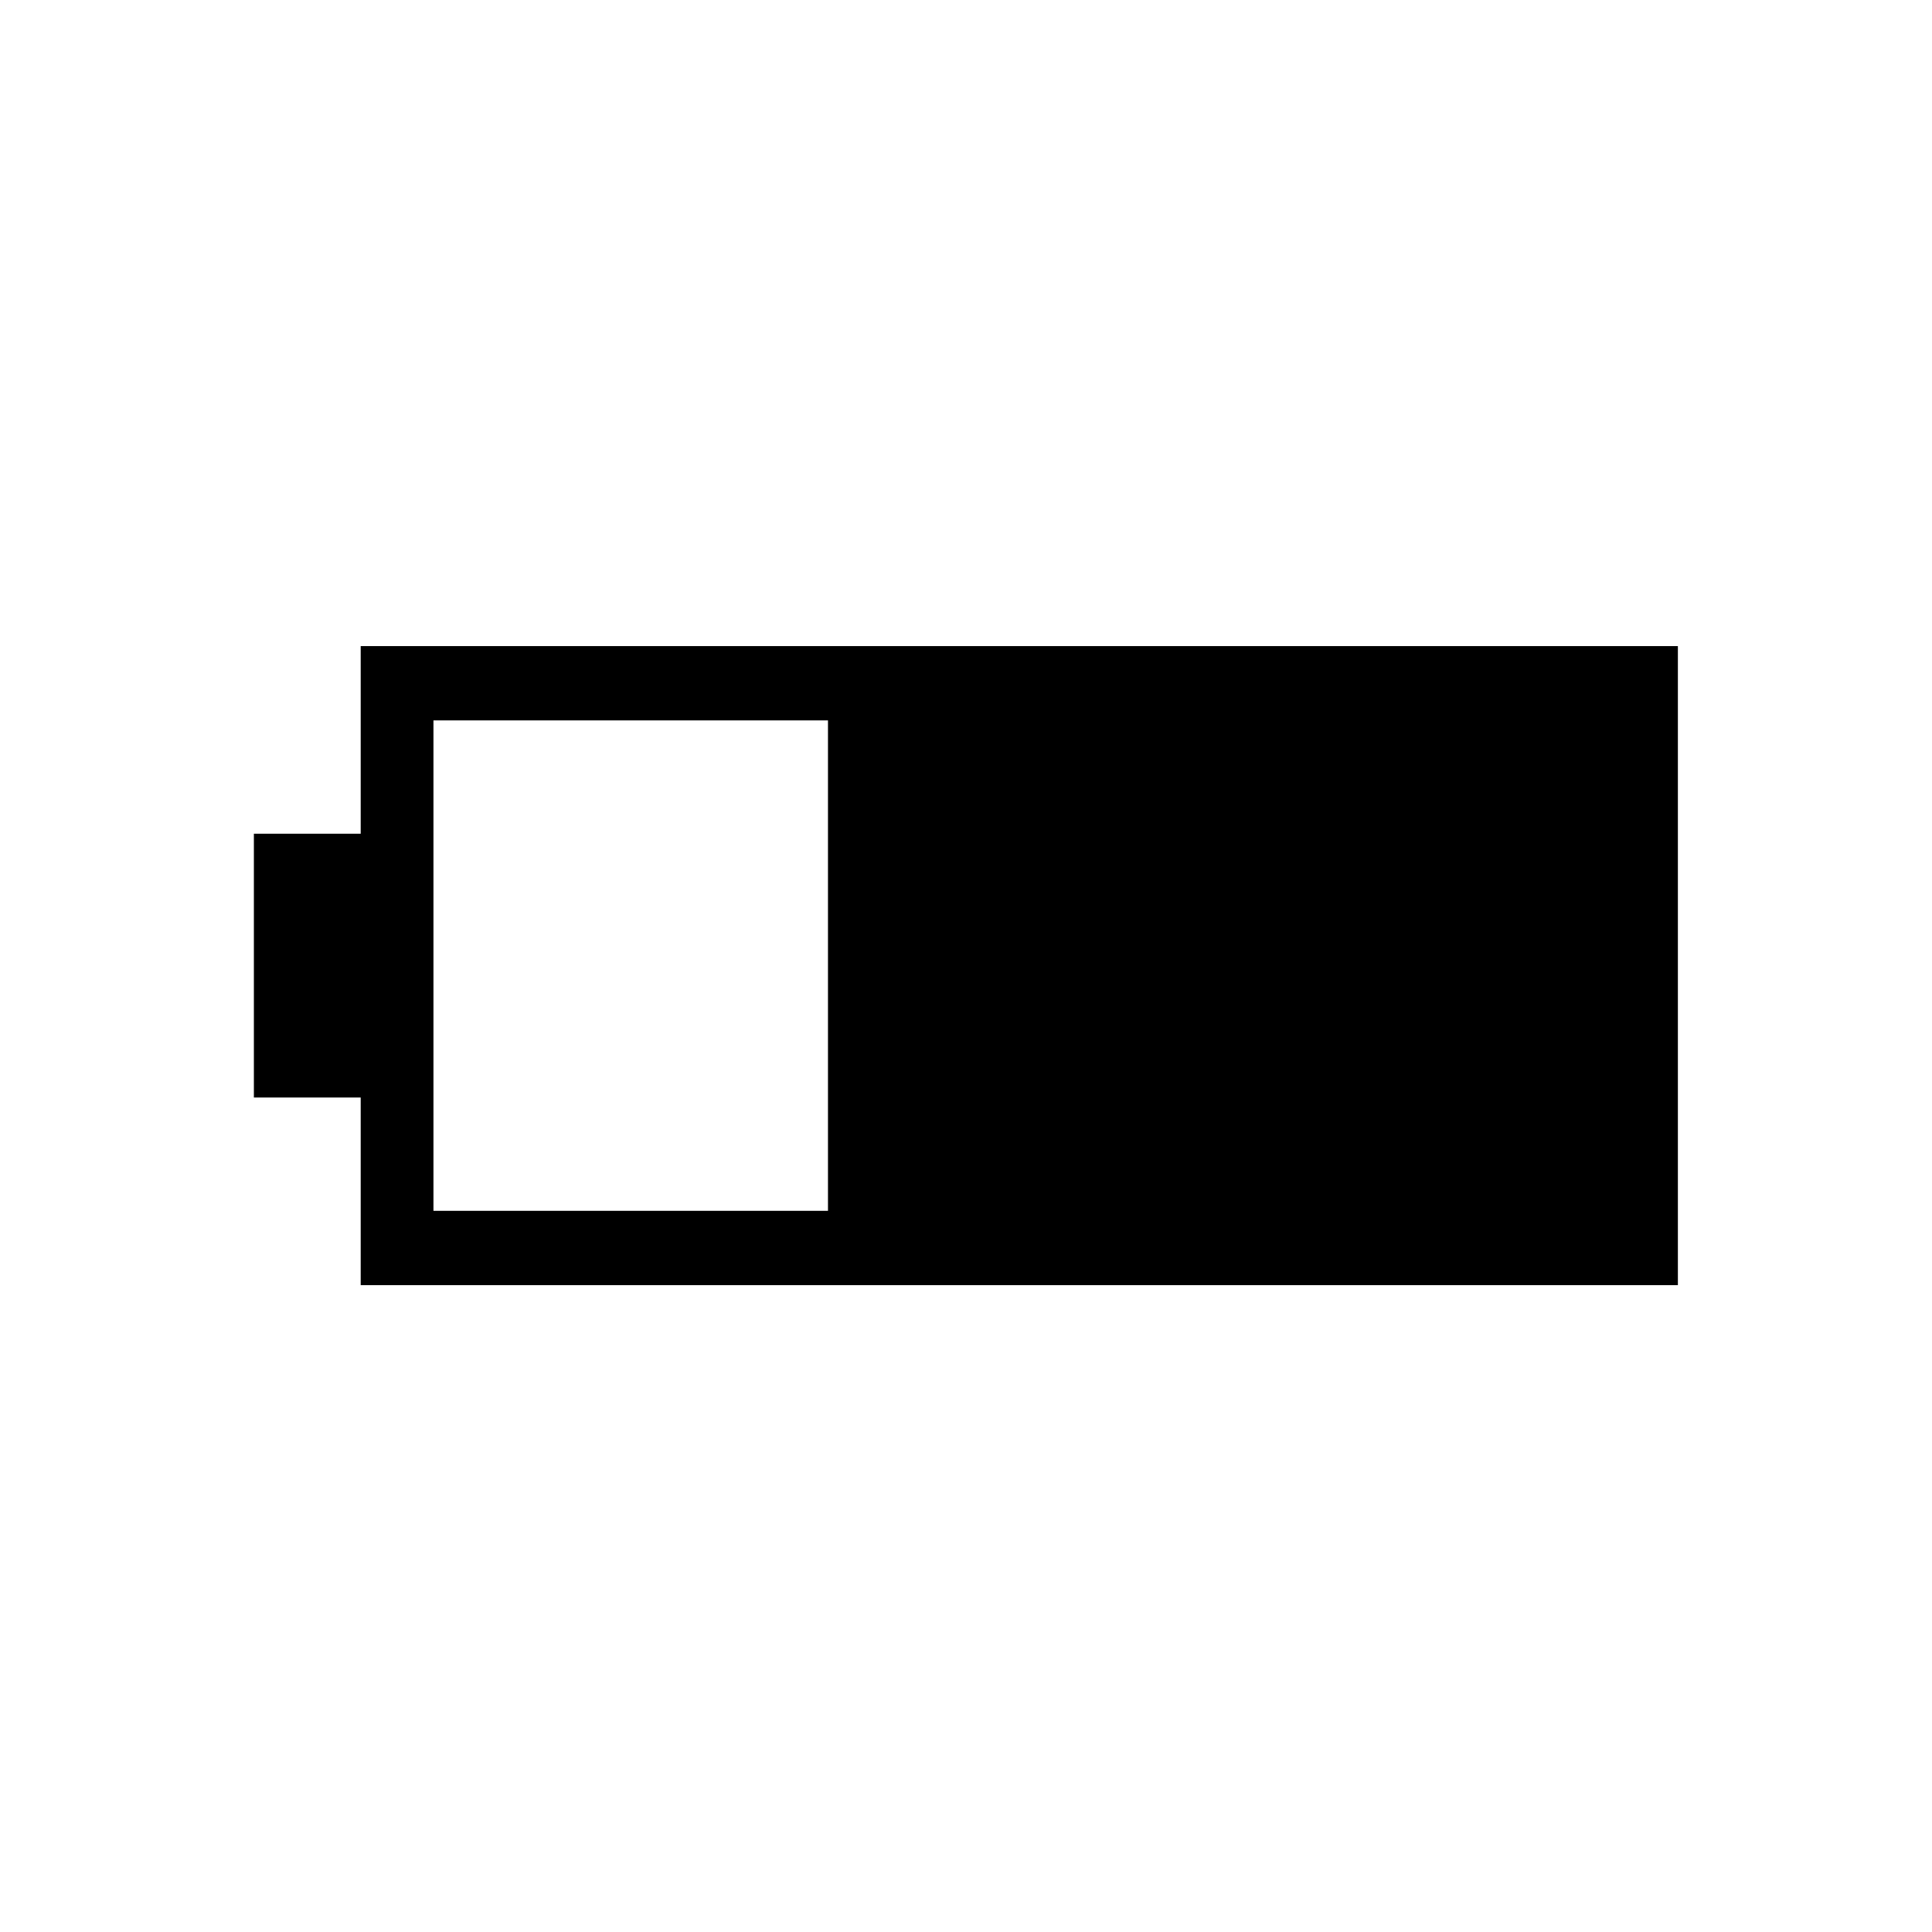 <svg xmlns="http://www.w3.org/2000/svg" height="24" viewBox="0 -960 960 960" width="24"><path d="M179.23-321.42v-93.23h-53.08v-131.08h53.08v-93.23h654.5v317.54h-654.5Zm36.15-36.93h196.04v-243.69H215.38v243.69Z"/></svg>
